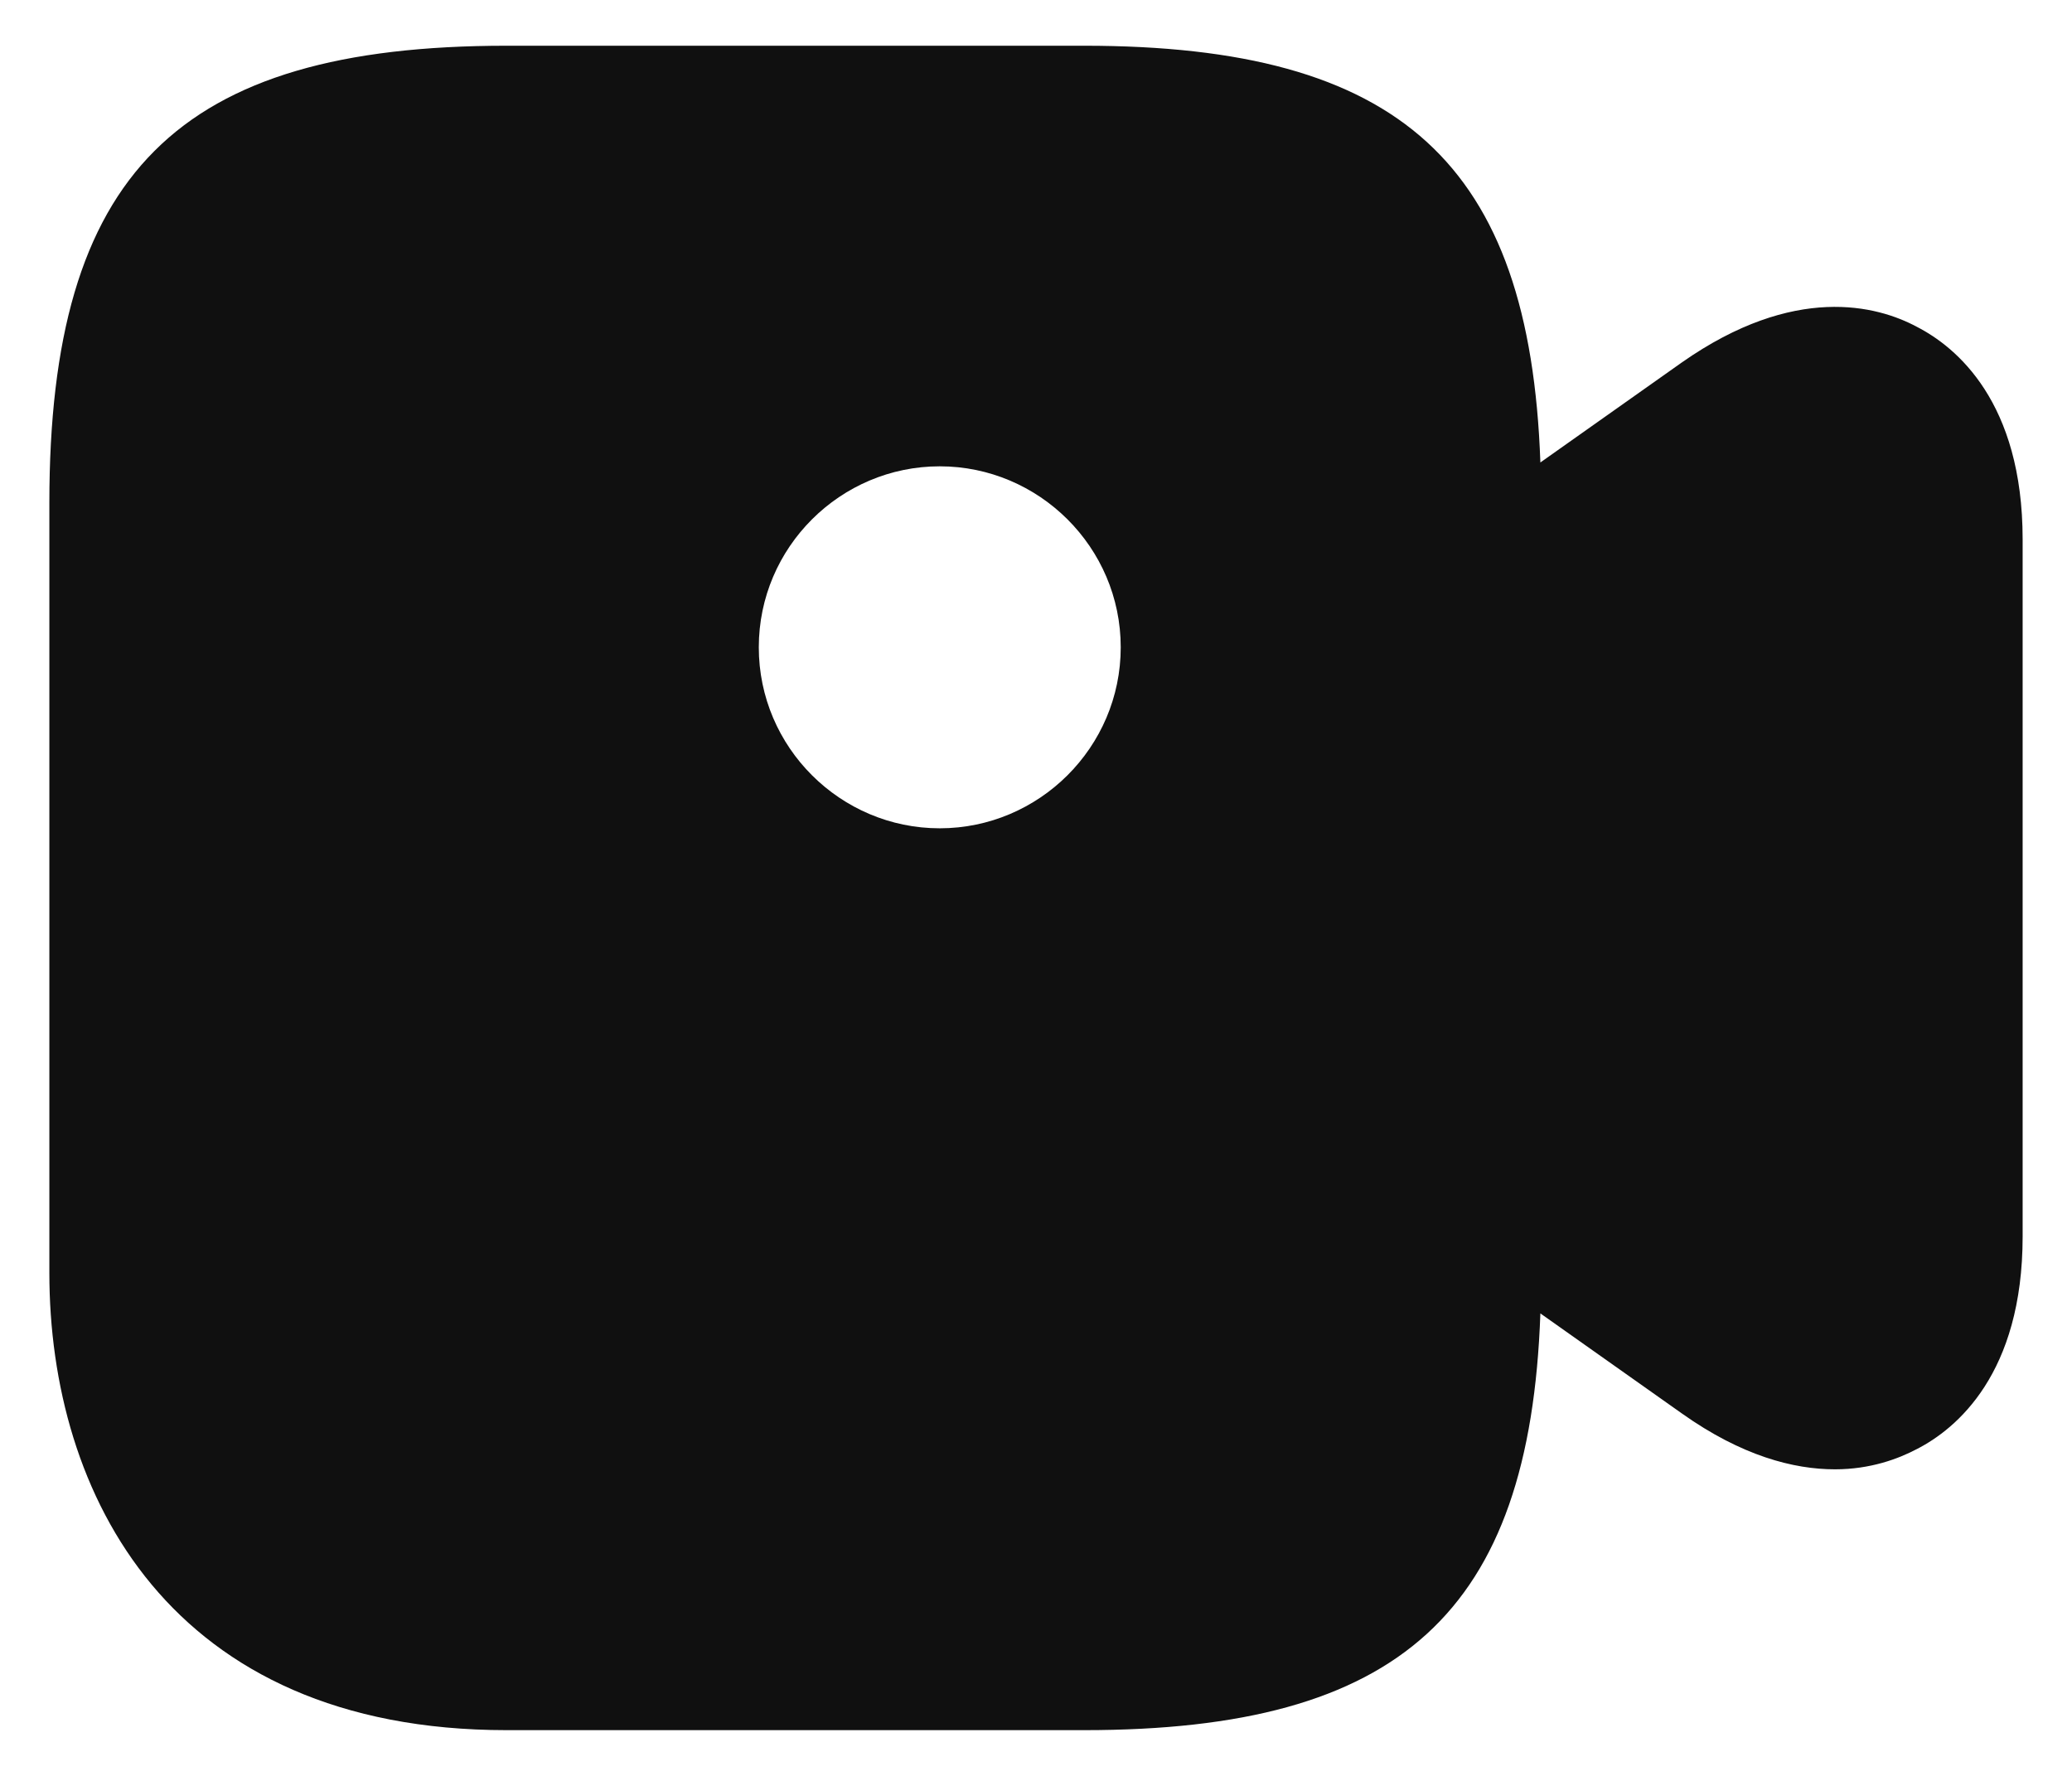 <svg width="28" height="24" viewBox="0 0 28 24" fill="none" xmlns="http://www.w3.org/2000/svg">
<path d="M25.902 4.416C25.369 4.13 24.25 3.831 22.728 4.898L20.816 6.25C20.673 2.205 18.917 0.618 14.65 0.618H6.846C2.397 0.618 0.667 2.348 0.667 6.797V17.203C0.667 20.195 2.293 23.382 6.846 23.382H14.65C18.917 23.382 20.673 21.795 20.816 17.75L22.728 19.102C23.535 19.675 24.237 19.857 24.797 19.857C25.278 19.857 25.655 19.714 25.902 19.584C26.436 19.311 27.333 18.569 27.333 16.709V7.291C27.333 5.431 26.436 4.689 25.902 4.416ZM12.699 11.194C11.359 11.194 10.254 10.101 10.254 8.748C10.254 7.395 11.359 6.302 12.699 6.302C14.039 6.302 15.145 7.395 15.145 8.748C15.145 10.101 14.039 11.194 12.699 11.194Z" fill="#101010"/>
</svg>
